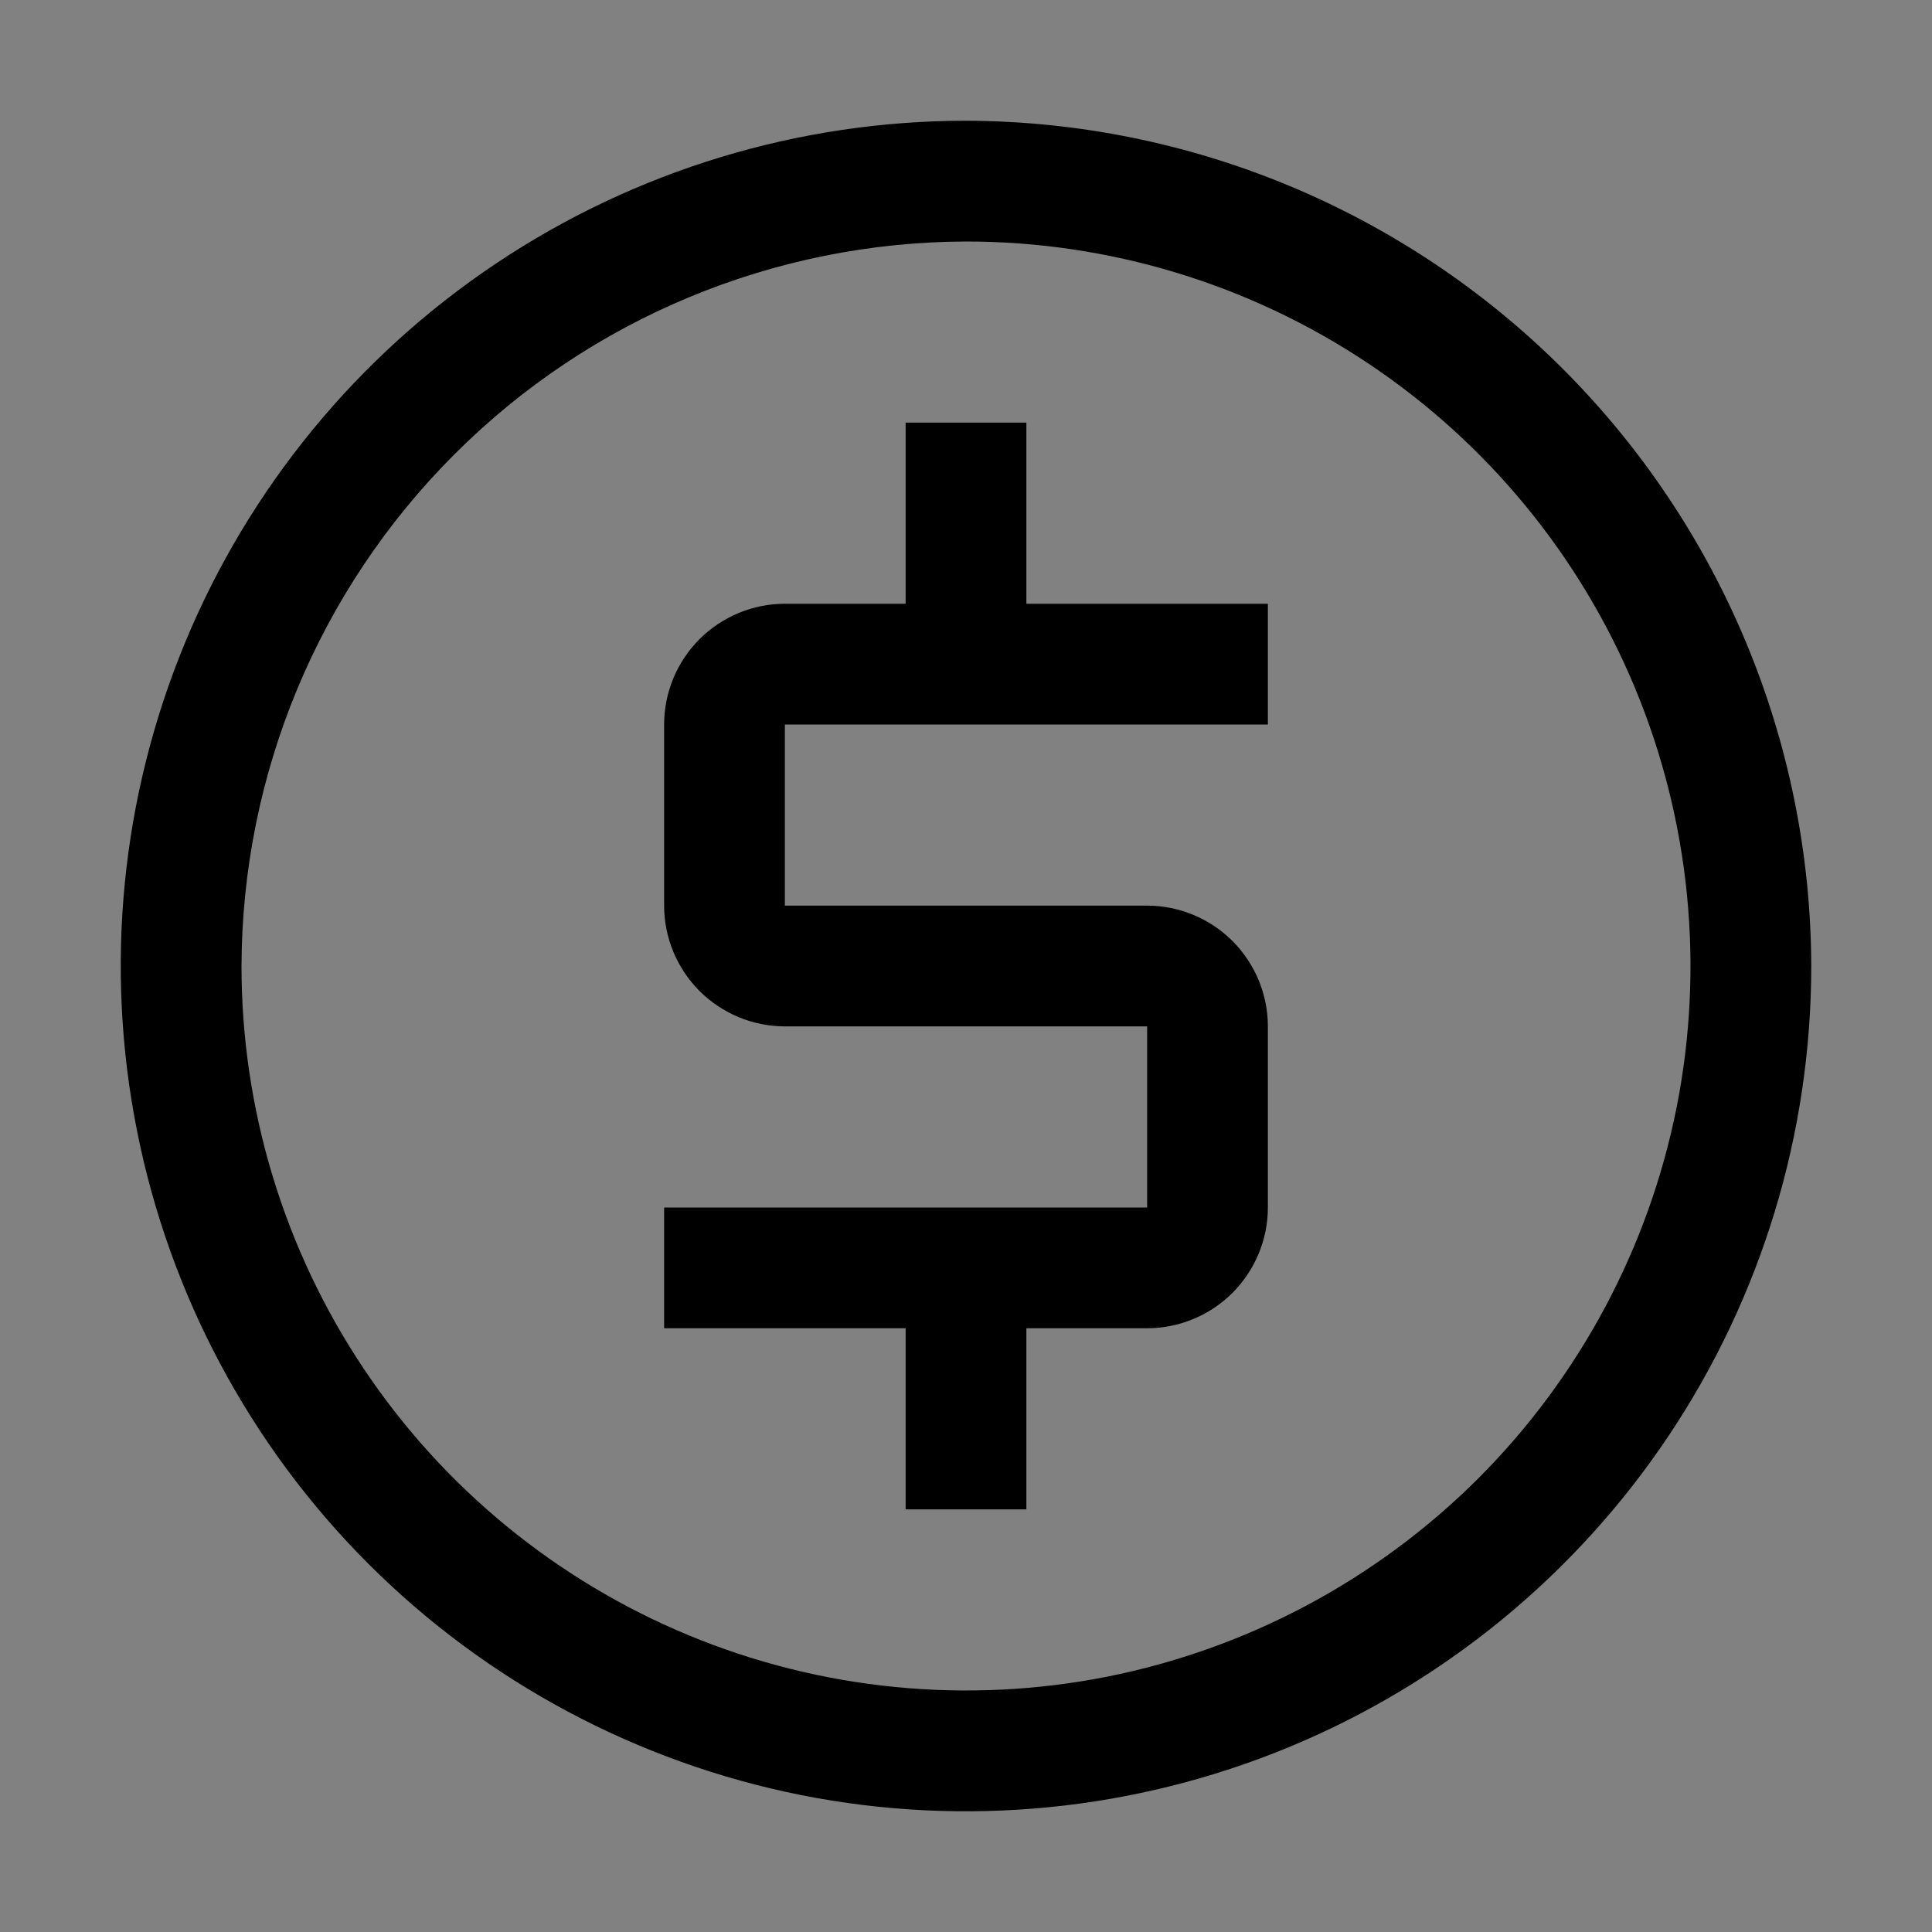<svg viewBox="0 0 16 16" fill="none" xmlns="http://www.w3.org/2000/svg">
<rect x="0" y="0" width="16" height="16" fill="#808080" stroke="none"/>
<rect width="16" height="16" fill="white" fill-opacity="0.01" style="mix-blend-mode:multiply"/>
<path d="M10.5 6V5H8.5V3.5H7.5V5H6.5C6.235 5 5.981 5.106 5.793 5.293C5.606 5.481 5.5 5.735 5.5 6V7.5C5.5 7.765 5.606 8.019 5.793 8.207C5.981 8.394 6.235 8.5 6.5 8.5H9.5V10H5.5V11H7.5V12.5H8.5V11H9.5C9.765 11 10.019 10.894 10.207 10.707C10.394 10.519 10.5 10.265 10.5 10V8.5C10.5 8.235 10.394 7.981 10.207 7.793C10.019 7.606 9.765 7.5 9.5 7.5H6.5V6H10.5Z" fill="currentColor"/>
<path d="M8 2C9.187 2 10.347 2.352 11.333 3.011C12.32 3.67 13.089 4.608 13.543 5.704C13.997 6.8 14.116 8.007 13.885 9.171C13.653 10.334 13.082 11.403 12.243 12.243C11.403 13.082 10.334 13.653 9.171 13.885C8.007 14.116 6.8 13.997 5.704 13.543C4.608 13.089 3.67 12.32 3.011 11.333C2.352 10.347 2 9.187 2 8C2.005 6.41 2.638 4.887 3.763 3.763C4.887 2.638 6.41 2.005 8 2ZM8 1C6.616 1 5.262 1.411 4.111 2.18C2.96 2.949 2.063 4.042 1.533 5.321C1.003 6.6 0.864 8.008 1.135 9.366C1.405 10.723 2.071 11.971 3.05 12.95C4.029 13.929 5.277 14.595 6.634 14.866C7.992 15.136 9.4 14.997 10.679 14.467C11.958 13.937 13.051 13.04 13.82 11.889C14.589 10.738 15 9.384 15 8C14.995 6.145 14.255 4.368 12.944 3.056C11.632 1.745 9.855 1.005 8 1Z" fill="currentColor"/>
</svg>
